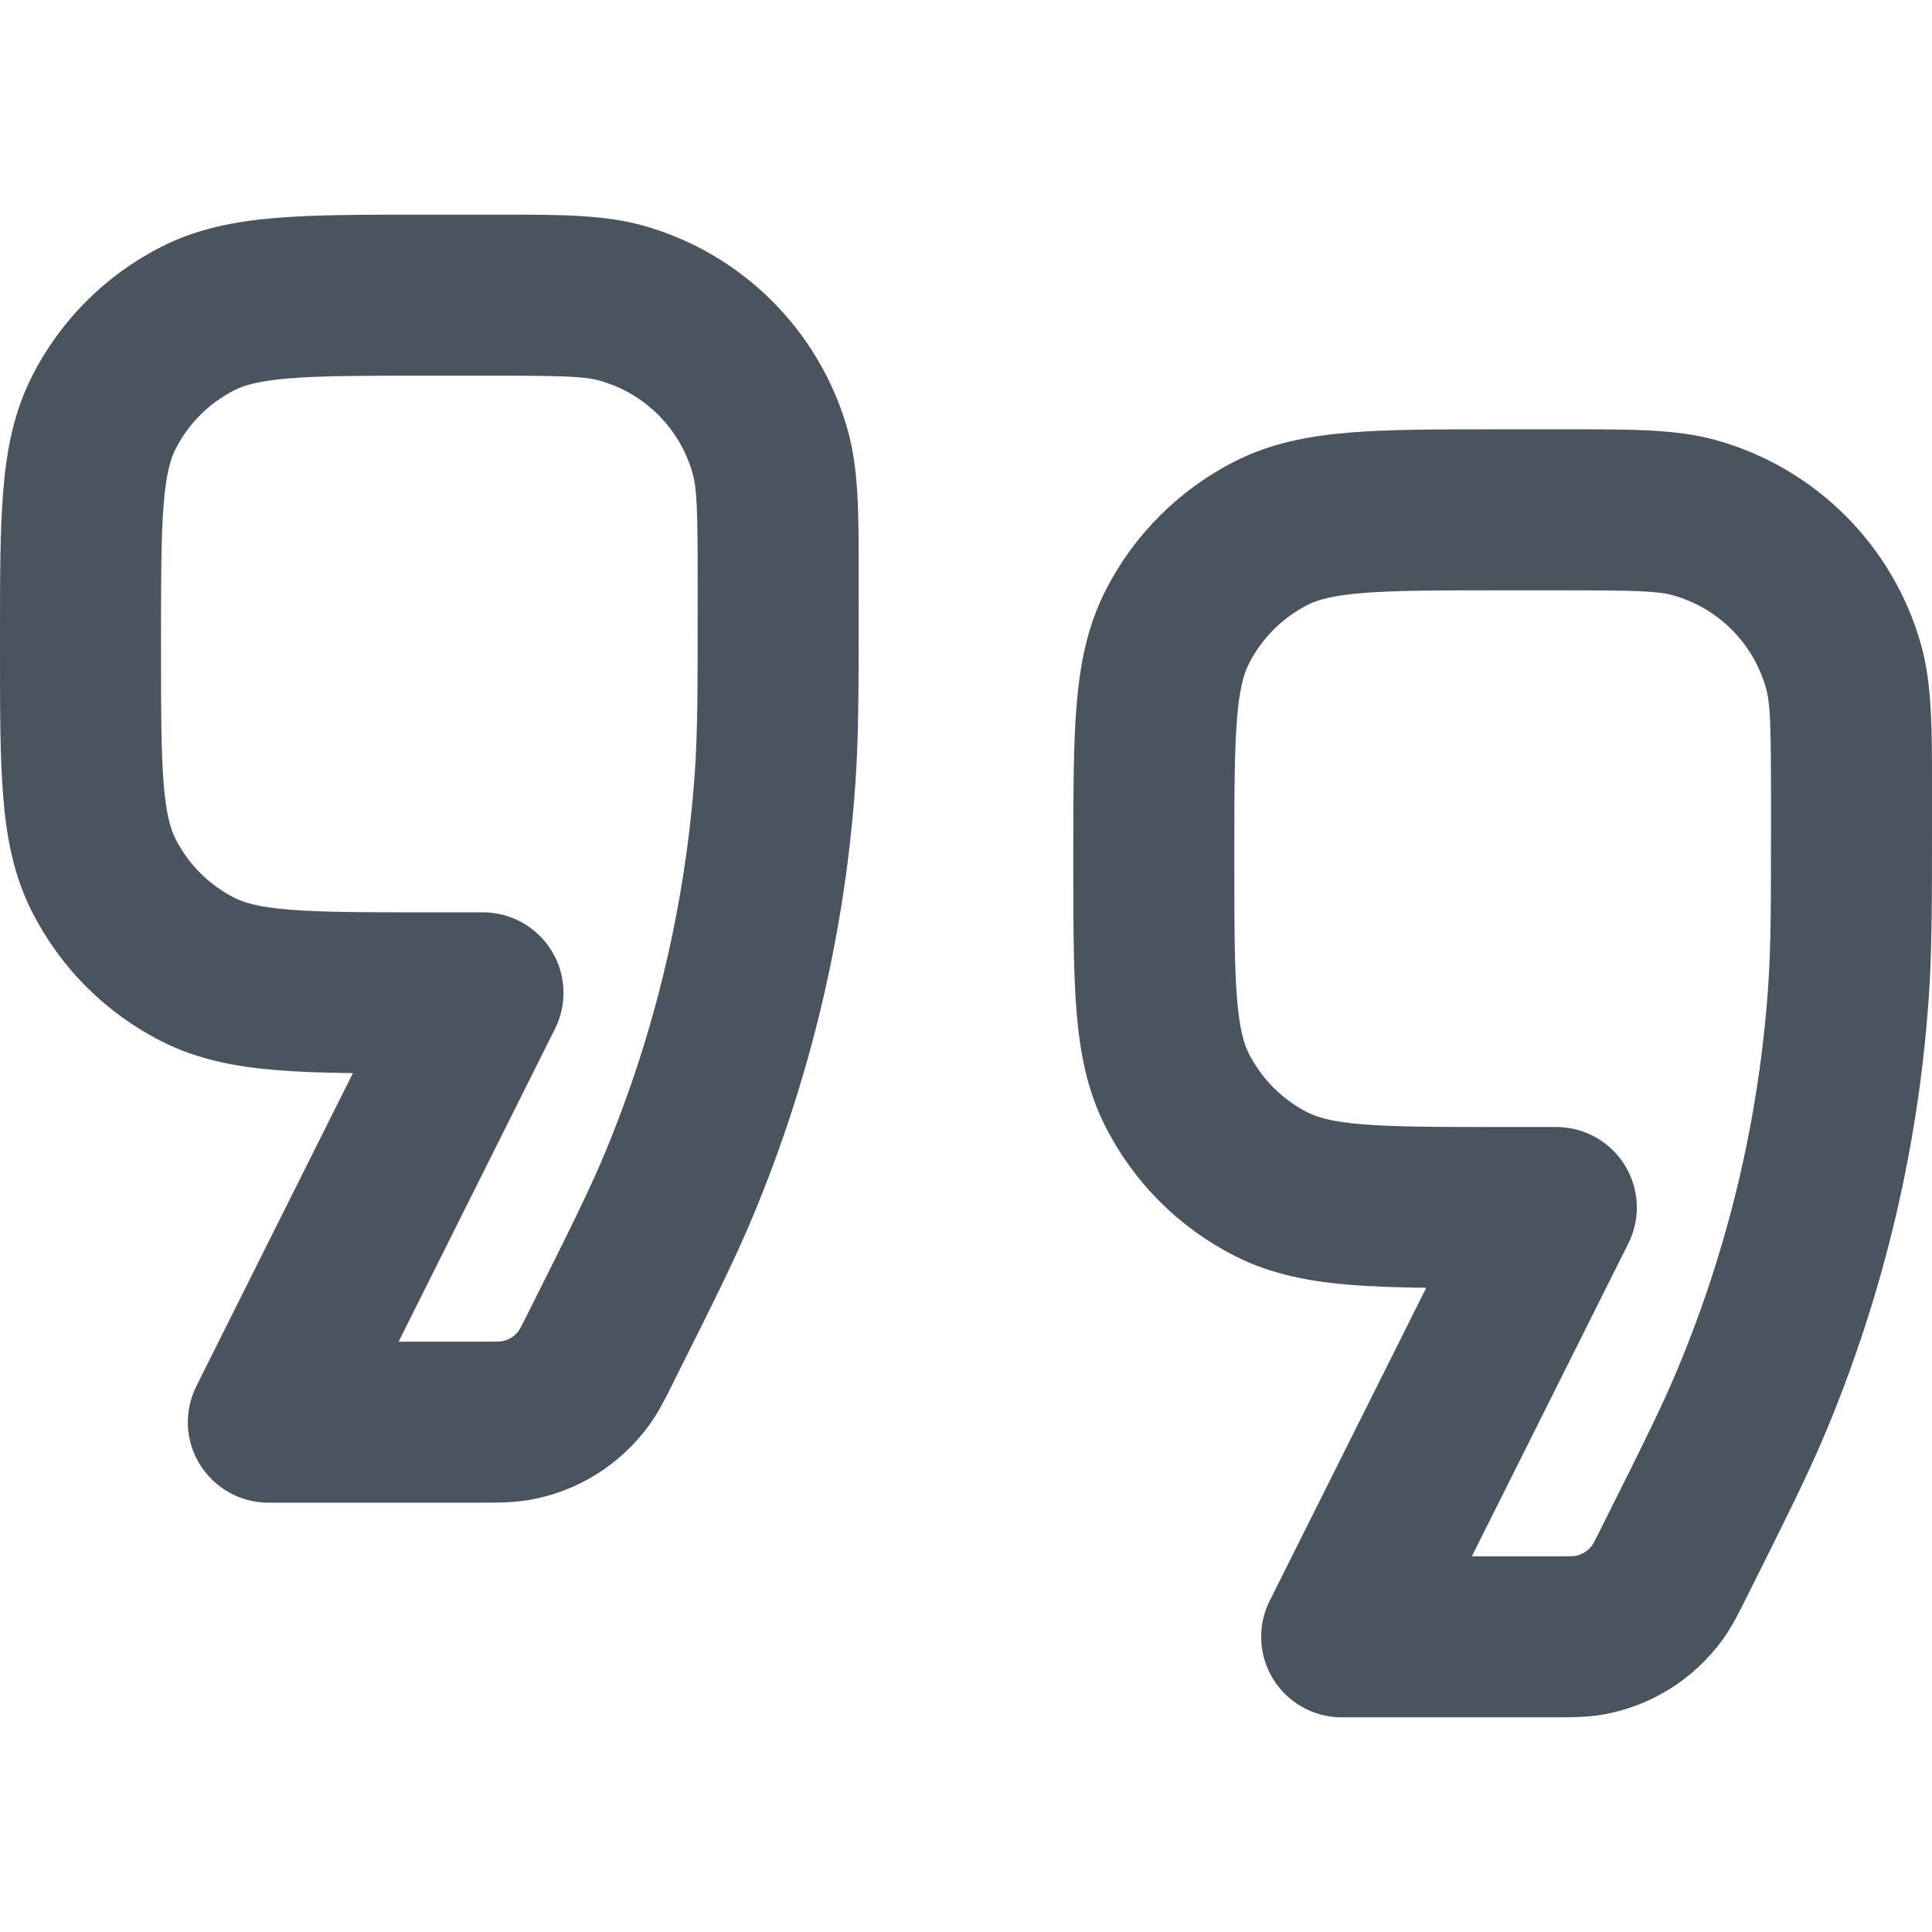 <svg xmlns:xlink="http://www.w3.org/1999/xlink" viewBox="0 0 18 14" xmlns="http://www.w3.org/2000/svg" width="20" height="20" fill="currentColor" class="flex-shrink-0"><path fill-rule="evenodd" clip-rule="evenodd" d="M5.585 1.546C5.445 1.507 5.252 1.5 4.56 1.5H3.95C3.378 1.5 2.993 1.501 2.697 1.525C2.41 1.548 2.273 1.59 2.183 1.636C1.947 1.756 1.756 1.947 1.636 2.183C1.59 2.273 1.548 2.41 1.525 2.697C1.501 2.993 1.5 3.378 1.5 3.95V4.05C1.5 4.622 1.501 5.007 1.525 5.303C1.548 5.59 1.59 5.727 1.636 5.817C1.756 6.053 1.947 6.244 2.183 6.364C2.273 6.41 2.41 6.452 2.697 6.475C2.993 6.499 3.378 6.5 3.95 6.5H4.5C4.76 6.5 5.001 6.635 5.138 6.856C5.275 7.077 5.287 7.353 5.171 7.585L3.714 10.5H4.449C4.542 10.5 4.595 10.5 4.635 10.499C4.66 10.498 4.671 10.497 4.673 10.497C4.738 10.486 4.796 10.45 4.834 10.397C4.832 10.4 4.836 10.396 4.853 10.364C4.872 10.329 4.896 10.281 4.937 10.198C5.315 9.444 5.487 9.098 5.634 8.747C6.106 7.614 6.389 6.412 6.474 5.188C6.5 4.809 6.5 4.422 6.5 3.579V3.44C6.5 2.748 6.493 2.555 6.454 2.415C6.337 1.993 6.007 1.663 5.585 1.546ZM4.661 -4.76753e-05C5.203 -0 5.622 -0.001 5.986 0.1C6.915 0.358 7.642 1.085 7.9 2.014C8.001 2.378 8 2.797 8 3.339C8 3.372 8 3.406 8 3.44V3.611C8 4.414 8 4.855 7.97 5.291C7.875 6.678 7.553 8.041 7.018 9.324C6.85 9.728 6.653 10.122 6.293 10.84L6.279 10.869C6.274 10.88 6.269 10.89 6.263 10.901C6.201 11.026 6.134 11.159 6.049 11.277C5.778 11.65 5.372 11.902 4.917 11.977C4.773 12 4.625 12 4.484 12C4.473 12 4.461 12 4.449 12H2.5C2.24 12 1.999 11.865 1.862 11.644C1.725 11.423 1.713 11.147 1.829 10.915L3.288 7.998C3.022 7.995 2.785 7.987 2.575 7.97C2.195 7.939 1.839 7.872 1.502 7.7C0.984 7.437 0.563 7.016 0.3 6.498C0.128 6.161 0.061 5.805 0.03 5.425C-1.90884e-05 5.06 -1.02672e-05 4.615 4.02008e-07 4.08V3.92C-1.02672e-05 3.385 -1.90884e-05 2.94 0.03 2.575C0.061 2.195 0.128 1.839 0.3 1.502C0.563 0.984 0.984 0.563 1.502 0.3C1.839 0.128 2.195 0.061 2.575 0.03C2.94 -2.1806e-05 3.385 -1.29854e-05 3.92 -2.31618e-06L4.56 -1.95855e-06C4.594 -1.95855e-06 4.628 -2.49659e-05 4.661 -4.76753e-05ZM15.585 3.546C15.445 3.507 15.252 3.5 14.56 3.5H13.95C13.378 3.5 12.993 3.501 12.697 3.525C12.41 3.548 12.273 3.59 12.182 3.636C11.947 3.756 11.756 3.947 11.636 4.183C11.59 4.273 11.548 4.41 11.525 4.697C11.501 4.993 11.5 5.378 11.5 5.95V6.05C11.5 6.622 11.501 7.007 11.525 7.303C11.548 7.59 11.59 7.727 11.636 7.817C11.756 8.053 11.947 8.244 12.182 8.364C12.273 8.41 12.41 8.452 12.697 8.475C12.993 8.499 13.378 8.5 13.95 8.5H14.5C14.76 8.5 15.001 8.635 15.138 8.856C15.275 9.077 15.287 9.353 15.171 9.585L13.713 12.5H14.449C14.542 12.5 14.595 12.5 14.635 12.499C14.671 12.498 14.677 12.496 14.673 12.497C14.738 12.486 14.796 12.45 14.834 12.397C14.832 12.4 14.836 12.396 14.853 12.364C14.872 12.329 14.896 12.281 14.937 12.198C15.315 11.444 15.487 11.098 15.633 10.747C16.106 9.614 16.389 8.412 16.474 7.188C16.5 6.809 16.5 6.422 16.5 5.579V5.44C16.5 4.748 16.493 4.555 16.454 4.415C16.337 3.993 16.007 3.663 15.585 3.546ZM14.661 2C15.203 2 15.622 1.999 15.986 2.1C16.915 2.358 17.642 3.085 17.9 4.014C18.001 4.378 18 4.797 18 5.339C18 5.372 18 5.406 18 5.44V5.611C18 6.414 18 6.855 17.97 7.291C17.875 8.678 17.553 10.041 17.018 11.324C16.85 11.728 16.652 12.122 16.293 12.841L16.279 12.869C16.274 12.88 16.268 12.89 16.263 12.901C16.201 13.026 16.134 13.159 16.049 13.277C15.778 13.65 15.372 13.902 14.917 13.977C14.773 14 14.625 14 14.484 14C14.473 14 14.461 14 14.449 14H12.5C12.24 14 11.999 13.865 11.862 13.644C11.725 13.423 11.713 13.147 11.829 12.915L13.288 9.998C13.022 9.995 12.785 9.987 12.575 9.97C12.195 9.939 11.839 9.872 11.502 9.7C10.984 9.437 10.563 9.016 10.3 8.498C10.128 8.161 10.061 7.805 10.03 7.425C10 7.06 10 6.615 10 6.08V5.92C10 5.385 10 4.94 10.03 4.575C10.061 4.195 10.128 3.839 10.3 3.502C10.563 2.984 10.984 2.563 11.502 2.3C11.839 2.128 12.195 2.061 12.575 2.03C12.94 2 13.385 2 13.92 2L14.56 2C14.594 2 14.628 2 14.661 2Z" fill="#4A545E"></path></svg>